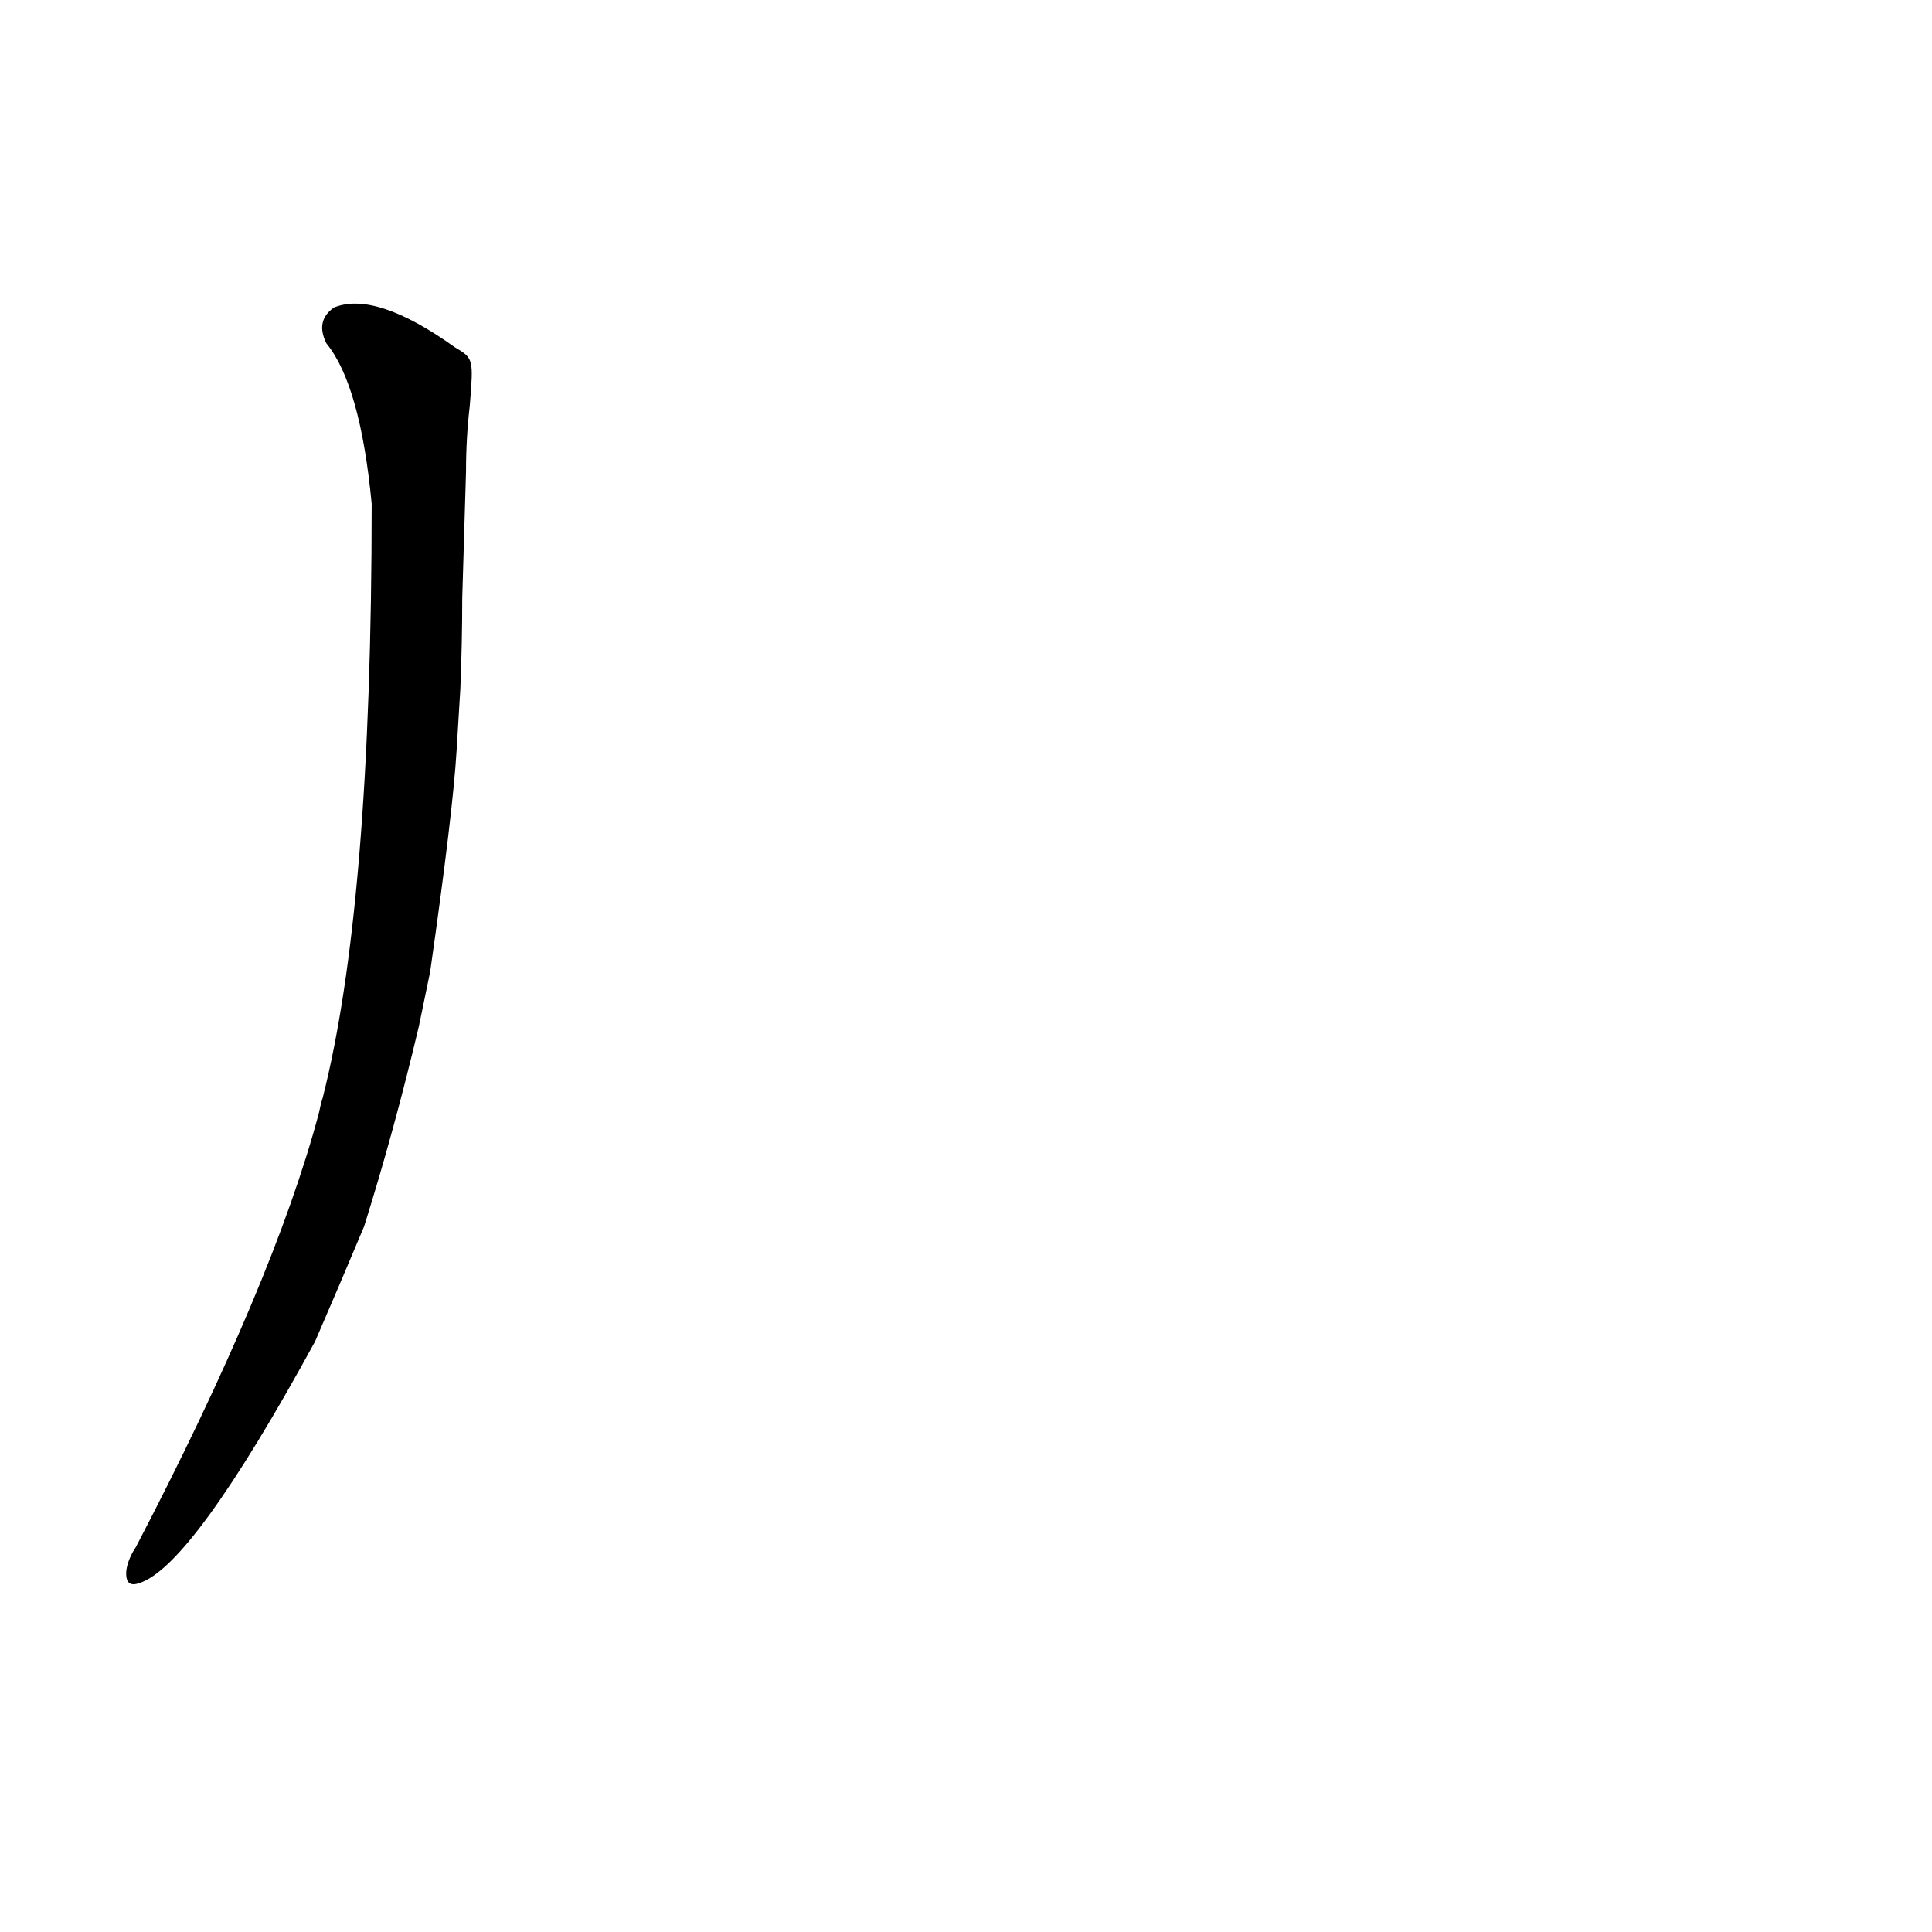 <?xml version='1.0' encoding='utf-8'?>
<svg xmlns="http://www.w3.org/2000/svg" version="1.1" viewBox="0 0 1024 1024"><g transform="scale(1, -1) translate(0, -900)"><path d="M 228 385 Q 240 469 242 502 L 244 535 Q 245 560 245 583 Q 246 617 247 650 Q 247 668 249 685 C 251 710 251 710 241 716 Q 199 746 177 737 Q 167 730 173 718 Q 191 696 197 633 Q 197 420 171 318 Q 170 315 169 310 Q 145 220 72 80 Q 68 74 67 68 Q 66 58 74 61 Q 102 70 167 189 Q 180 219 193 250 Q 209 301 222 356 L 228 385 Z" fill="black" /></g></svg>